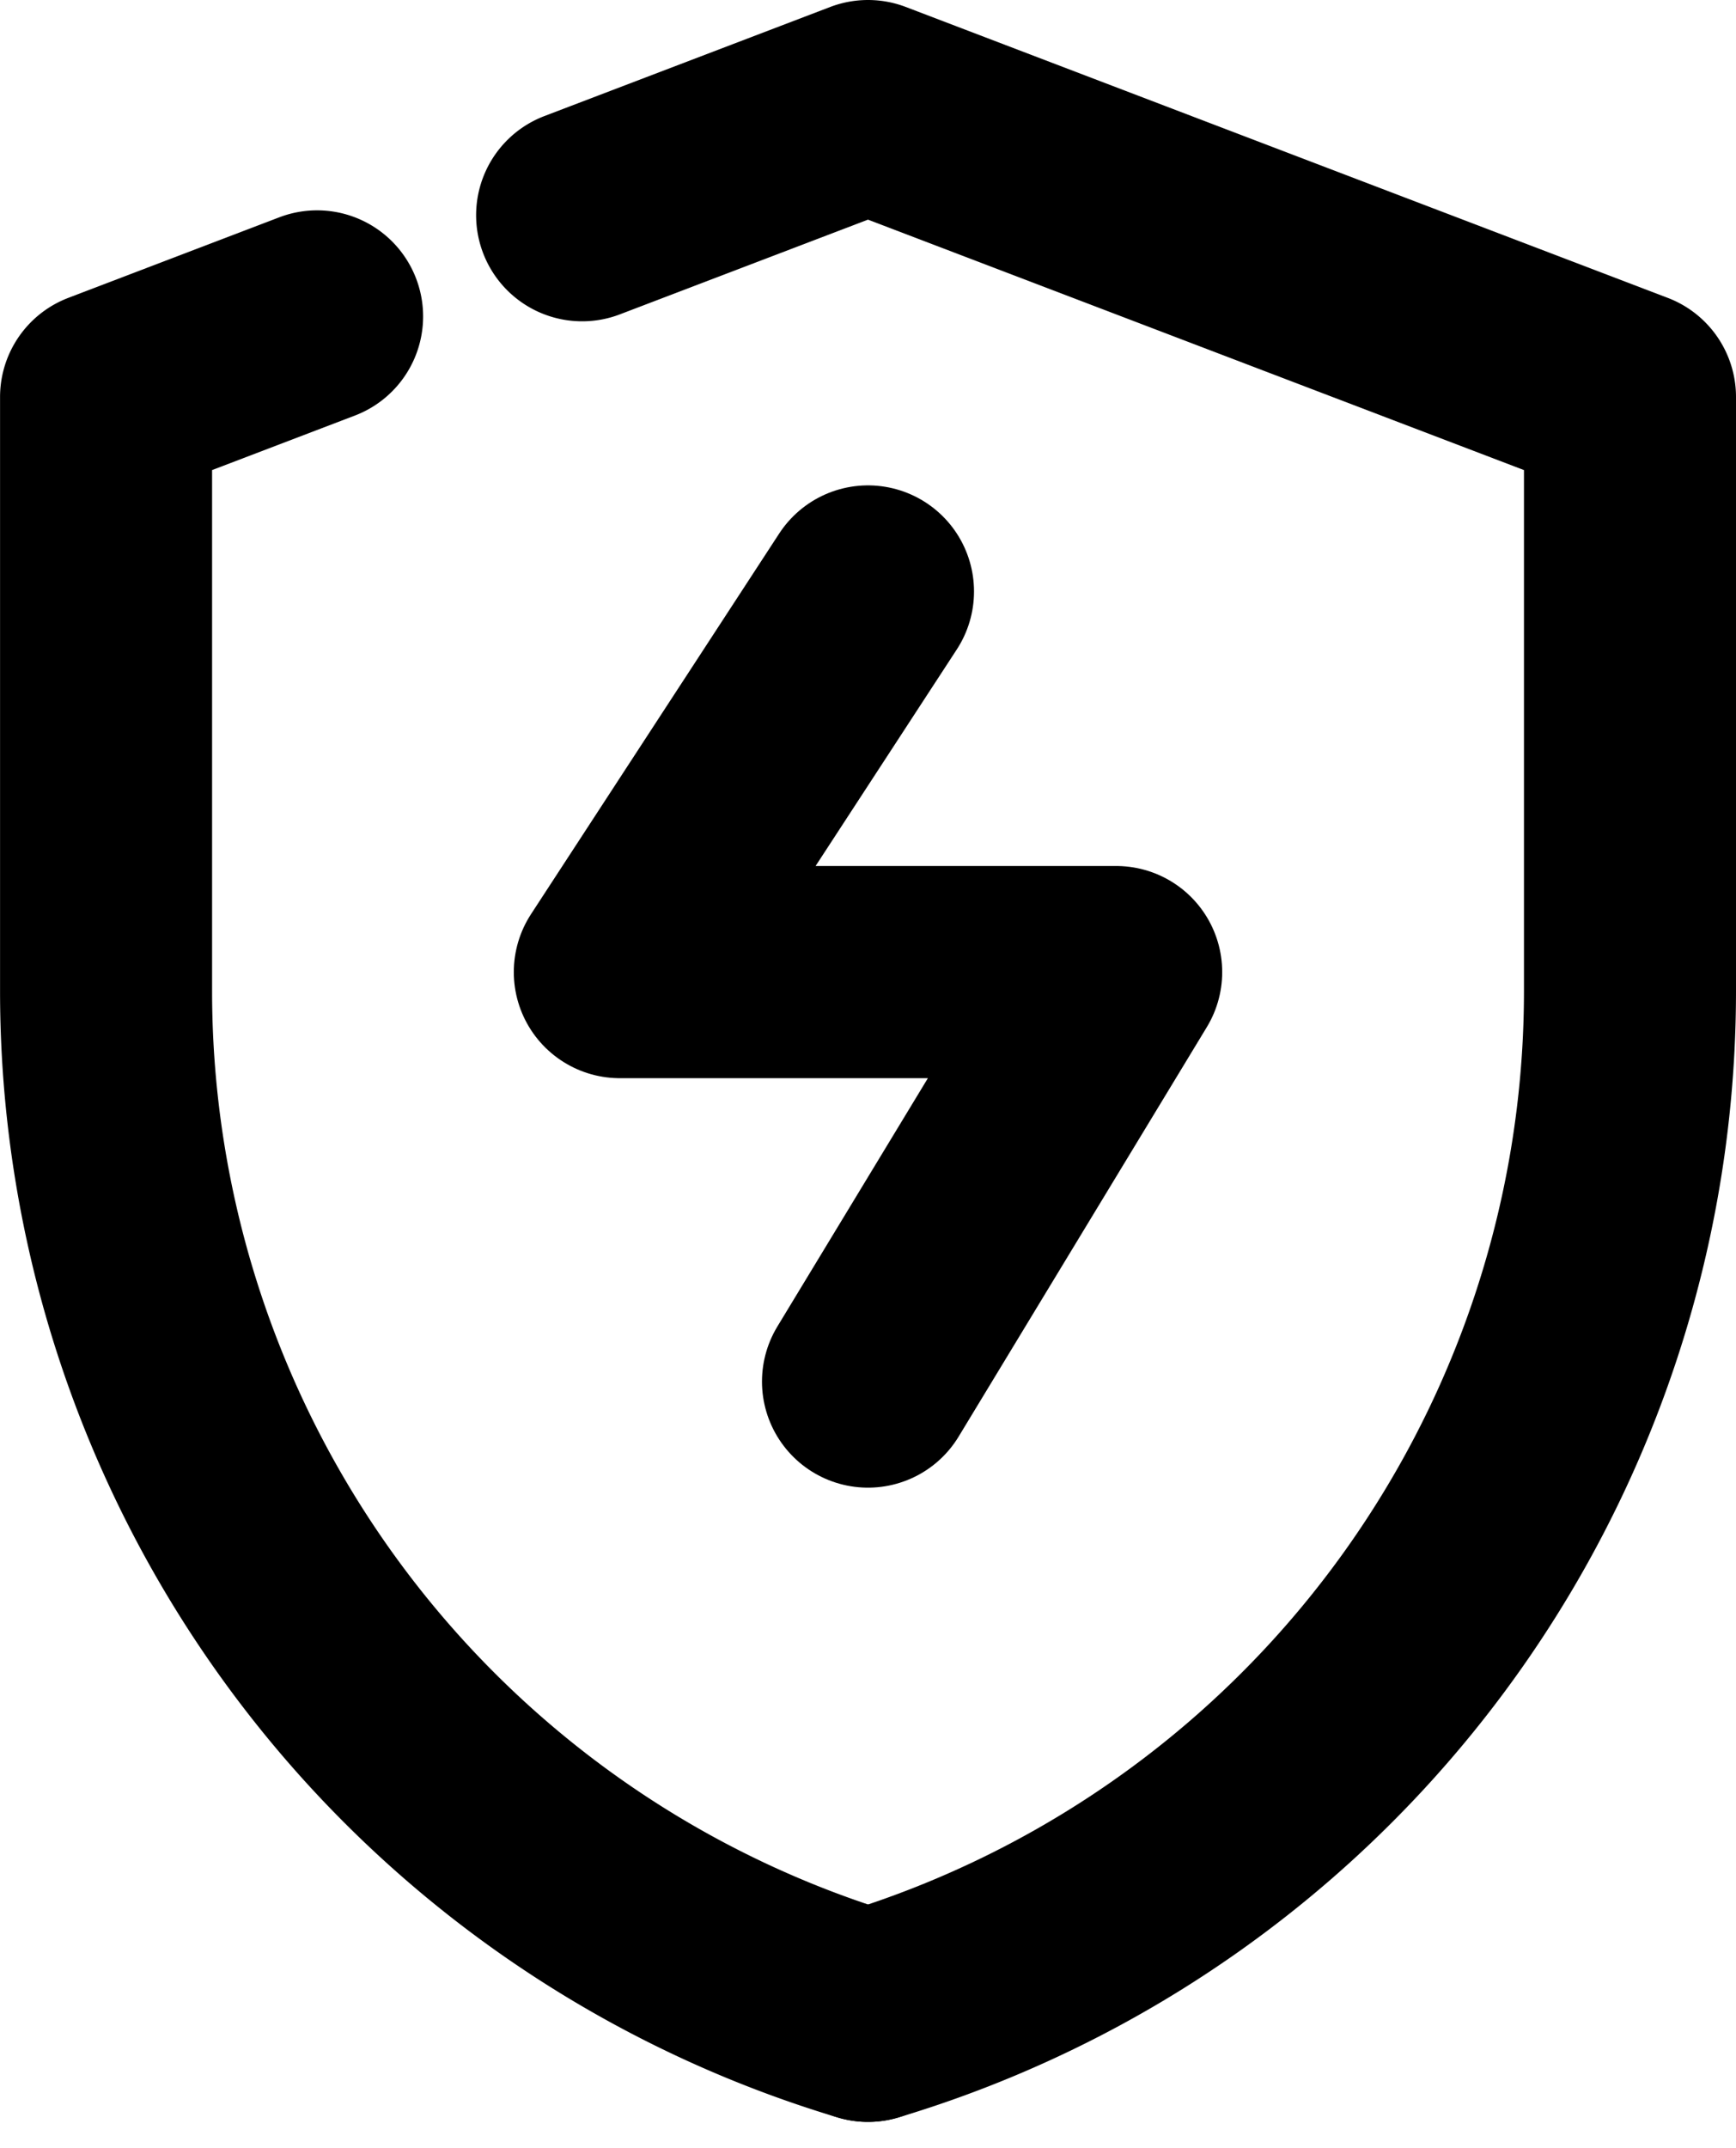 <svg xmlns="http://www.w3.org/2000/svg" width="32.75" height="40.49" viewBox="0 0 32.75 40.49"><g transform="translate(-2485.918 -7400.892)"><path d="M2502.293,7438.892a20.167,20.167,0,0,0,14.375-19.311v-11.205l-14.375-5.484-5.393,2.057" fill="none" stroke="currentColor" stroke-linecap="round" stroke-linejoin="round" stroke-width="4"/><path d="M2491.9,7406.857l-3.981,1.519v11.205a20.166,20.166,0,0,0,14.375,19.311" fill="none" stroke="currentColor" stroke-linecap="round" stroke-linejoin="round" stroke-width="4"/><path d="M2502.293,7411.135" fill="none" stroke="currentColor" stroke-linecap="round" stroke-linejoin="round" stroke-width="4"/><path d="M2502.293,7412.042l-4.682,7.175h9.364l-4.682,7.719" fill="none" stroke="currentColor" stroke-linecap="round" stroke-linejoin="round" stroke-width="4"/></g></svg>